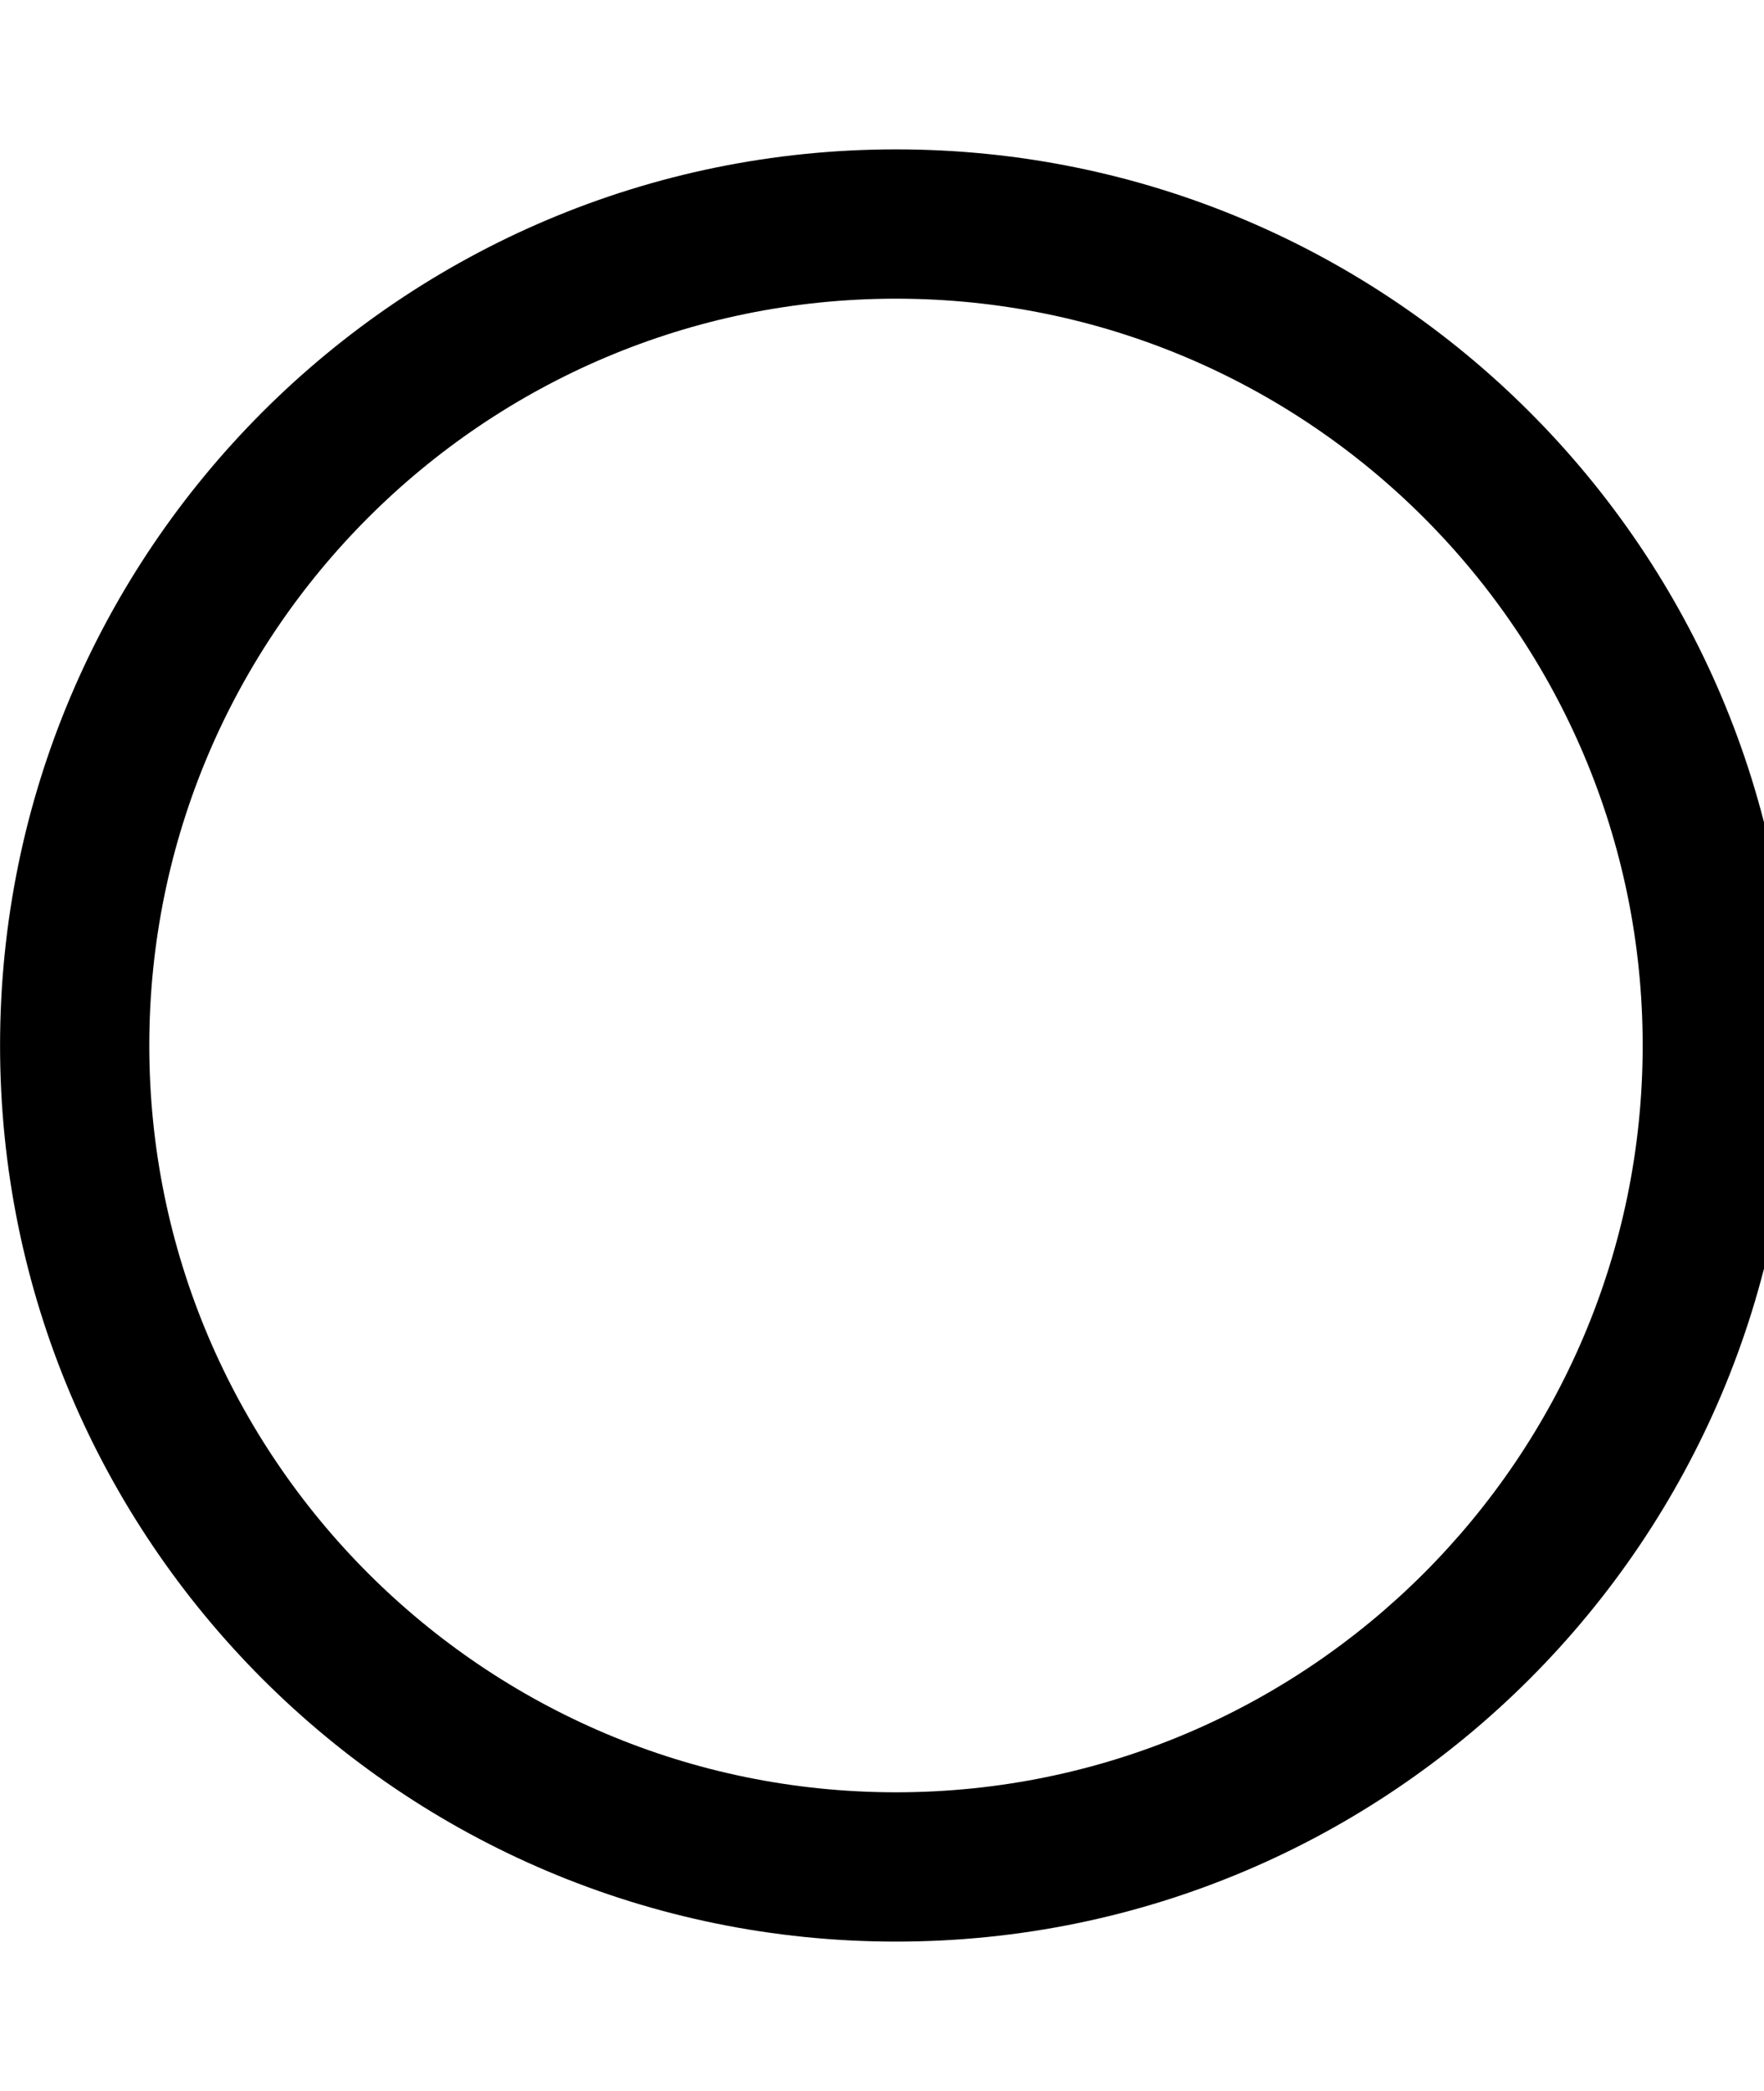 <!-- Generated by IcoMoon.io -->
<svg version="1.1" xmlns="http://www.w3.org/2000/svg" width="27" height="32" viewBox="0 0 27 32">
<path d="M13.714 4.571c-6.304 0-11.429 5.125-11.429 11.429s5.125 11.429 11.429 11.429 11.429-5.125 11.429-11.429-5.125-11.429-11.429-11.429zM27.429 16c0 7.571-6.143 13.714-13.714 13.714s-13.714-6.143-13.714-13.714 6.143-13.714 13.714-13.714v0c7.571 0 13.714 6.143 13.714 13.714z"></path>
</svg>
